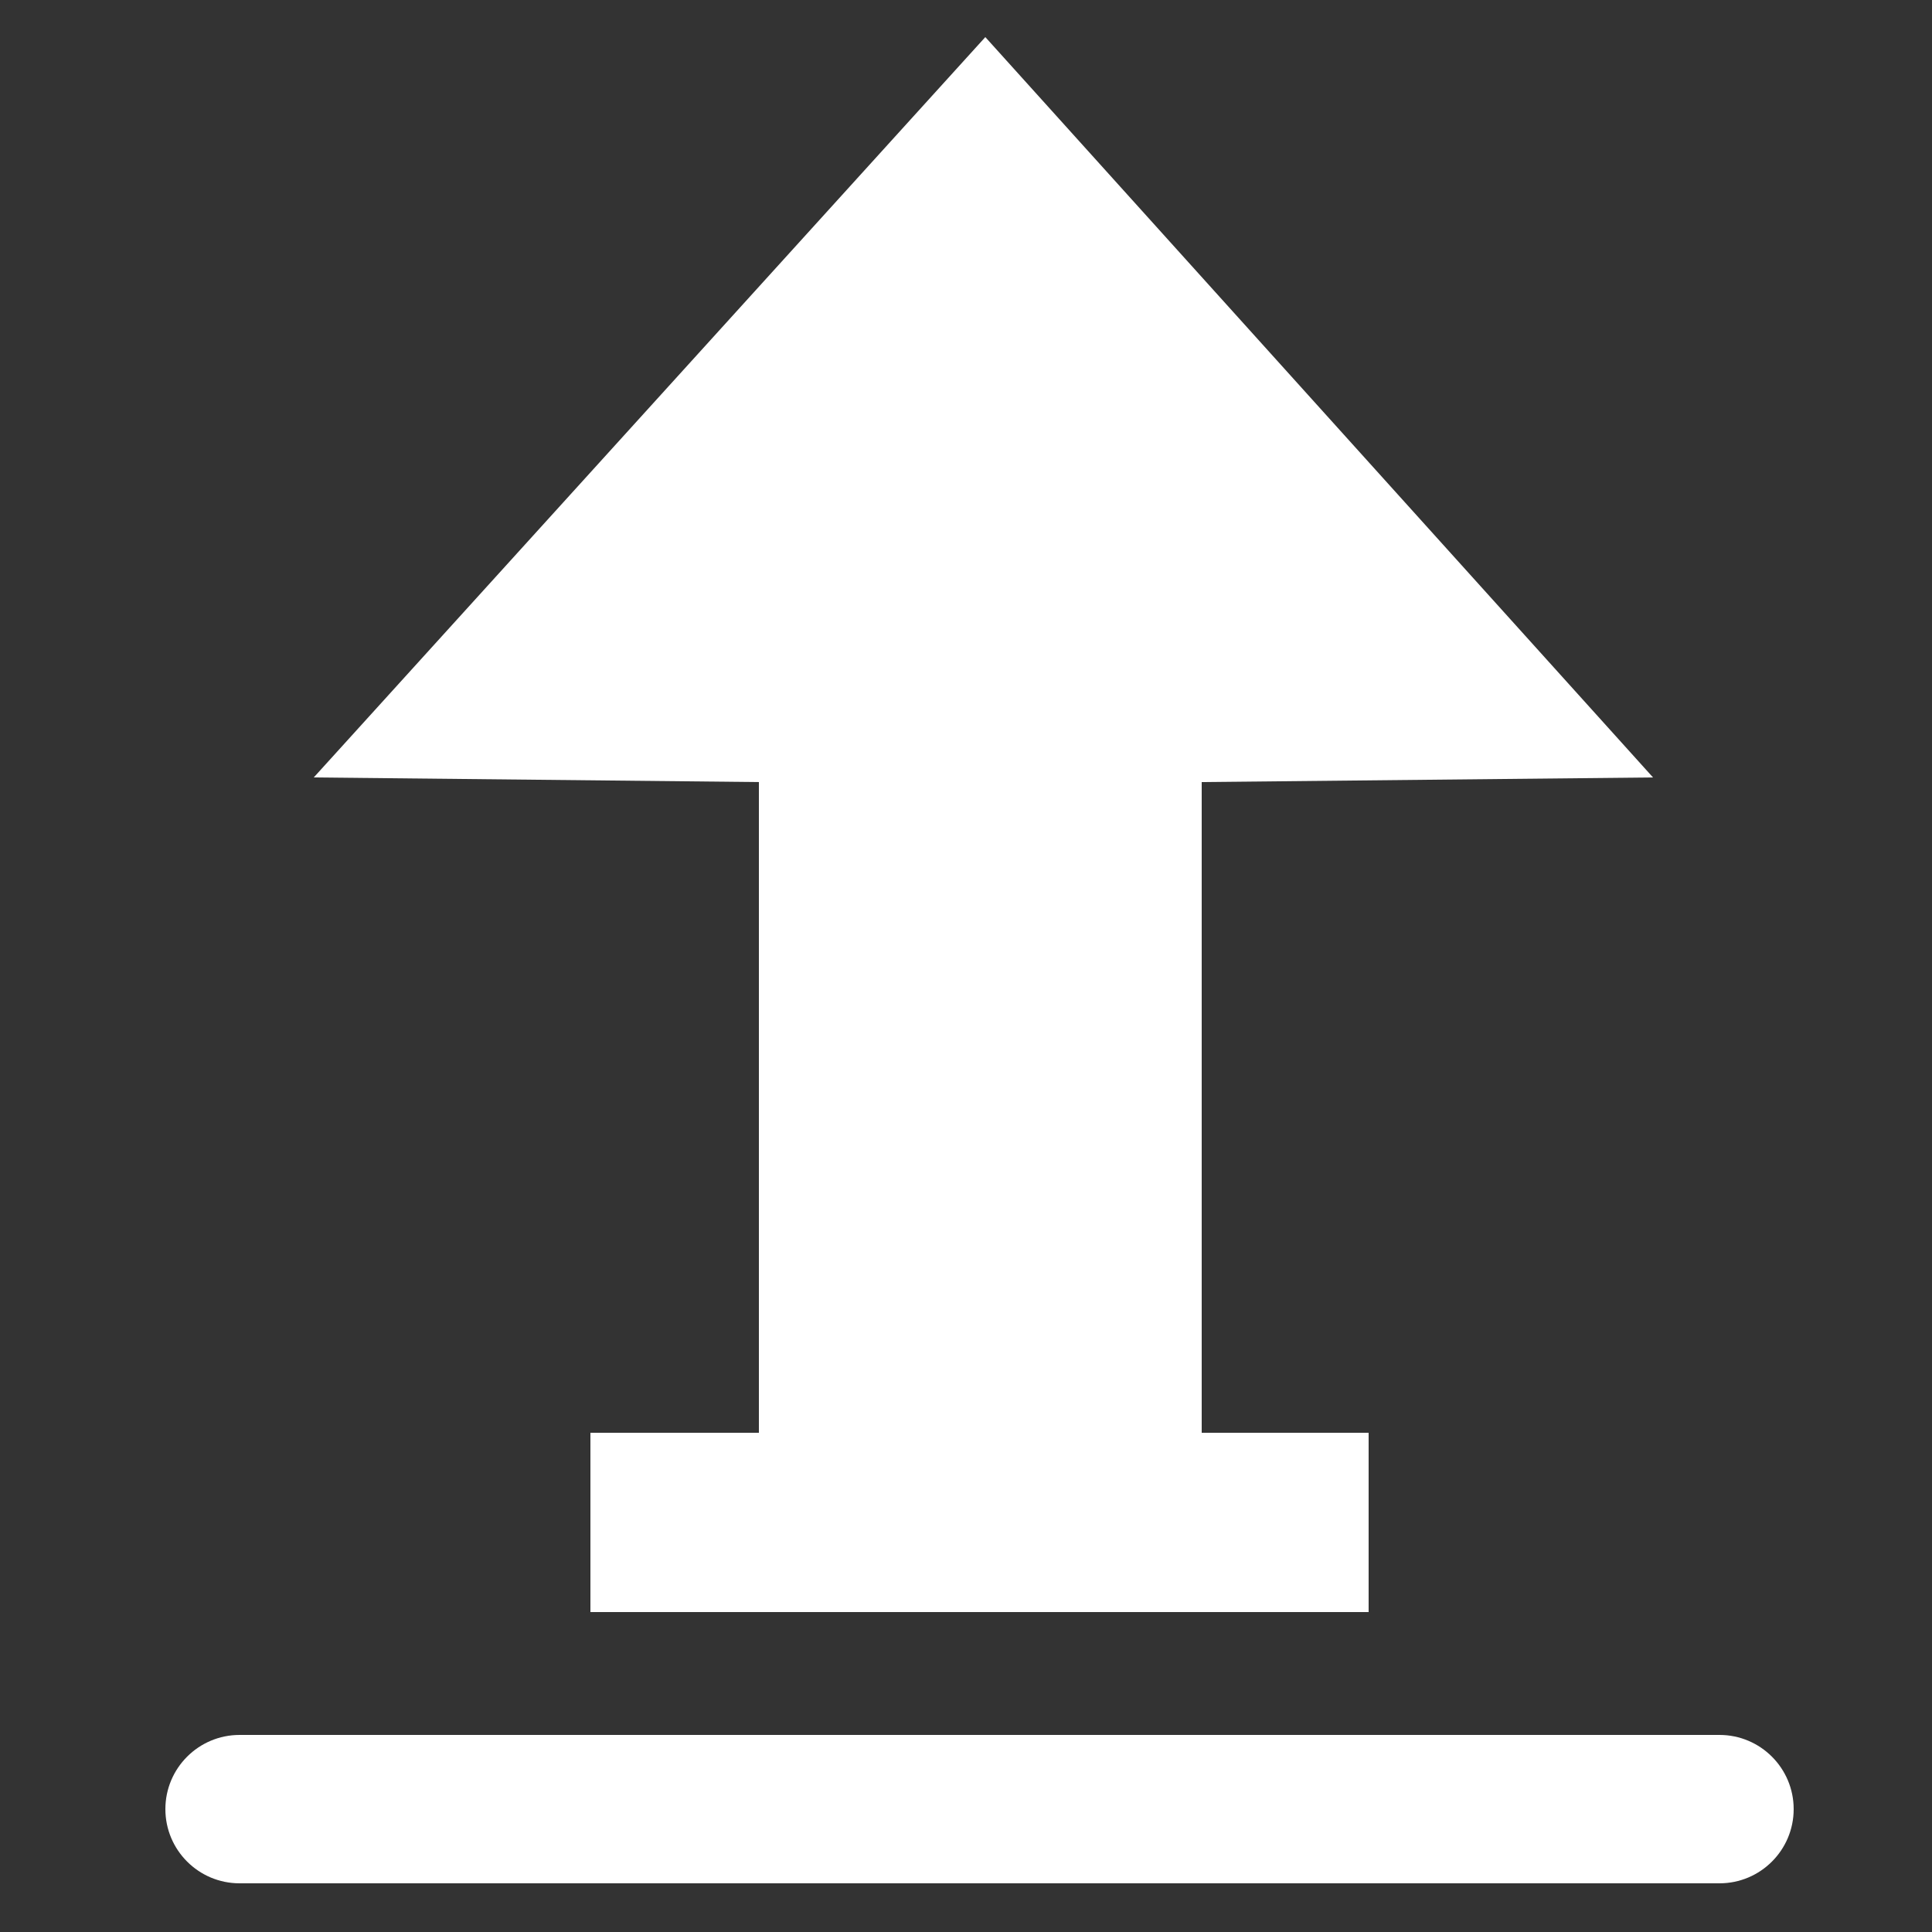 <svg version="1.1" id="export" xmlns="http://www.w3.org/2000/svg" xmlns:xlink="http://www.w3.org/1999/xlink" viewBox="0 0 250 250">
<rect x="0" y="0" width="250" height="250" fill="#333333" stroke="none"/>
<style type="text/css">
	.st0{fill:#FFFFFF;}
</style>
<path class="st0" d="M98.2,185.4H76.4v23.2h100.7v-23.2h-21.6v-84.2l58.4-0.6L127.5,4.8l-86.9,95.8l57.6,0.6V185.4z M222.5,224.5H31
	c-5.3,0-9.6,4.3-9.6,9.6s4.3,9.6,9.6,9.6h191.5c5.3,0,9.6-4.3,9.6-9.6S227.8,224.5,222.5,224.5z"/>
</svg>
